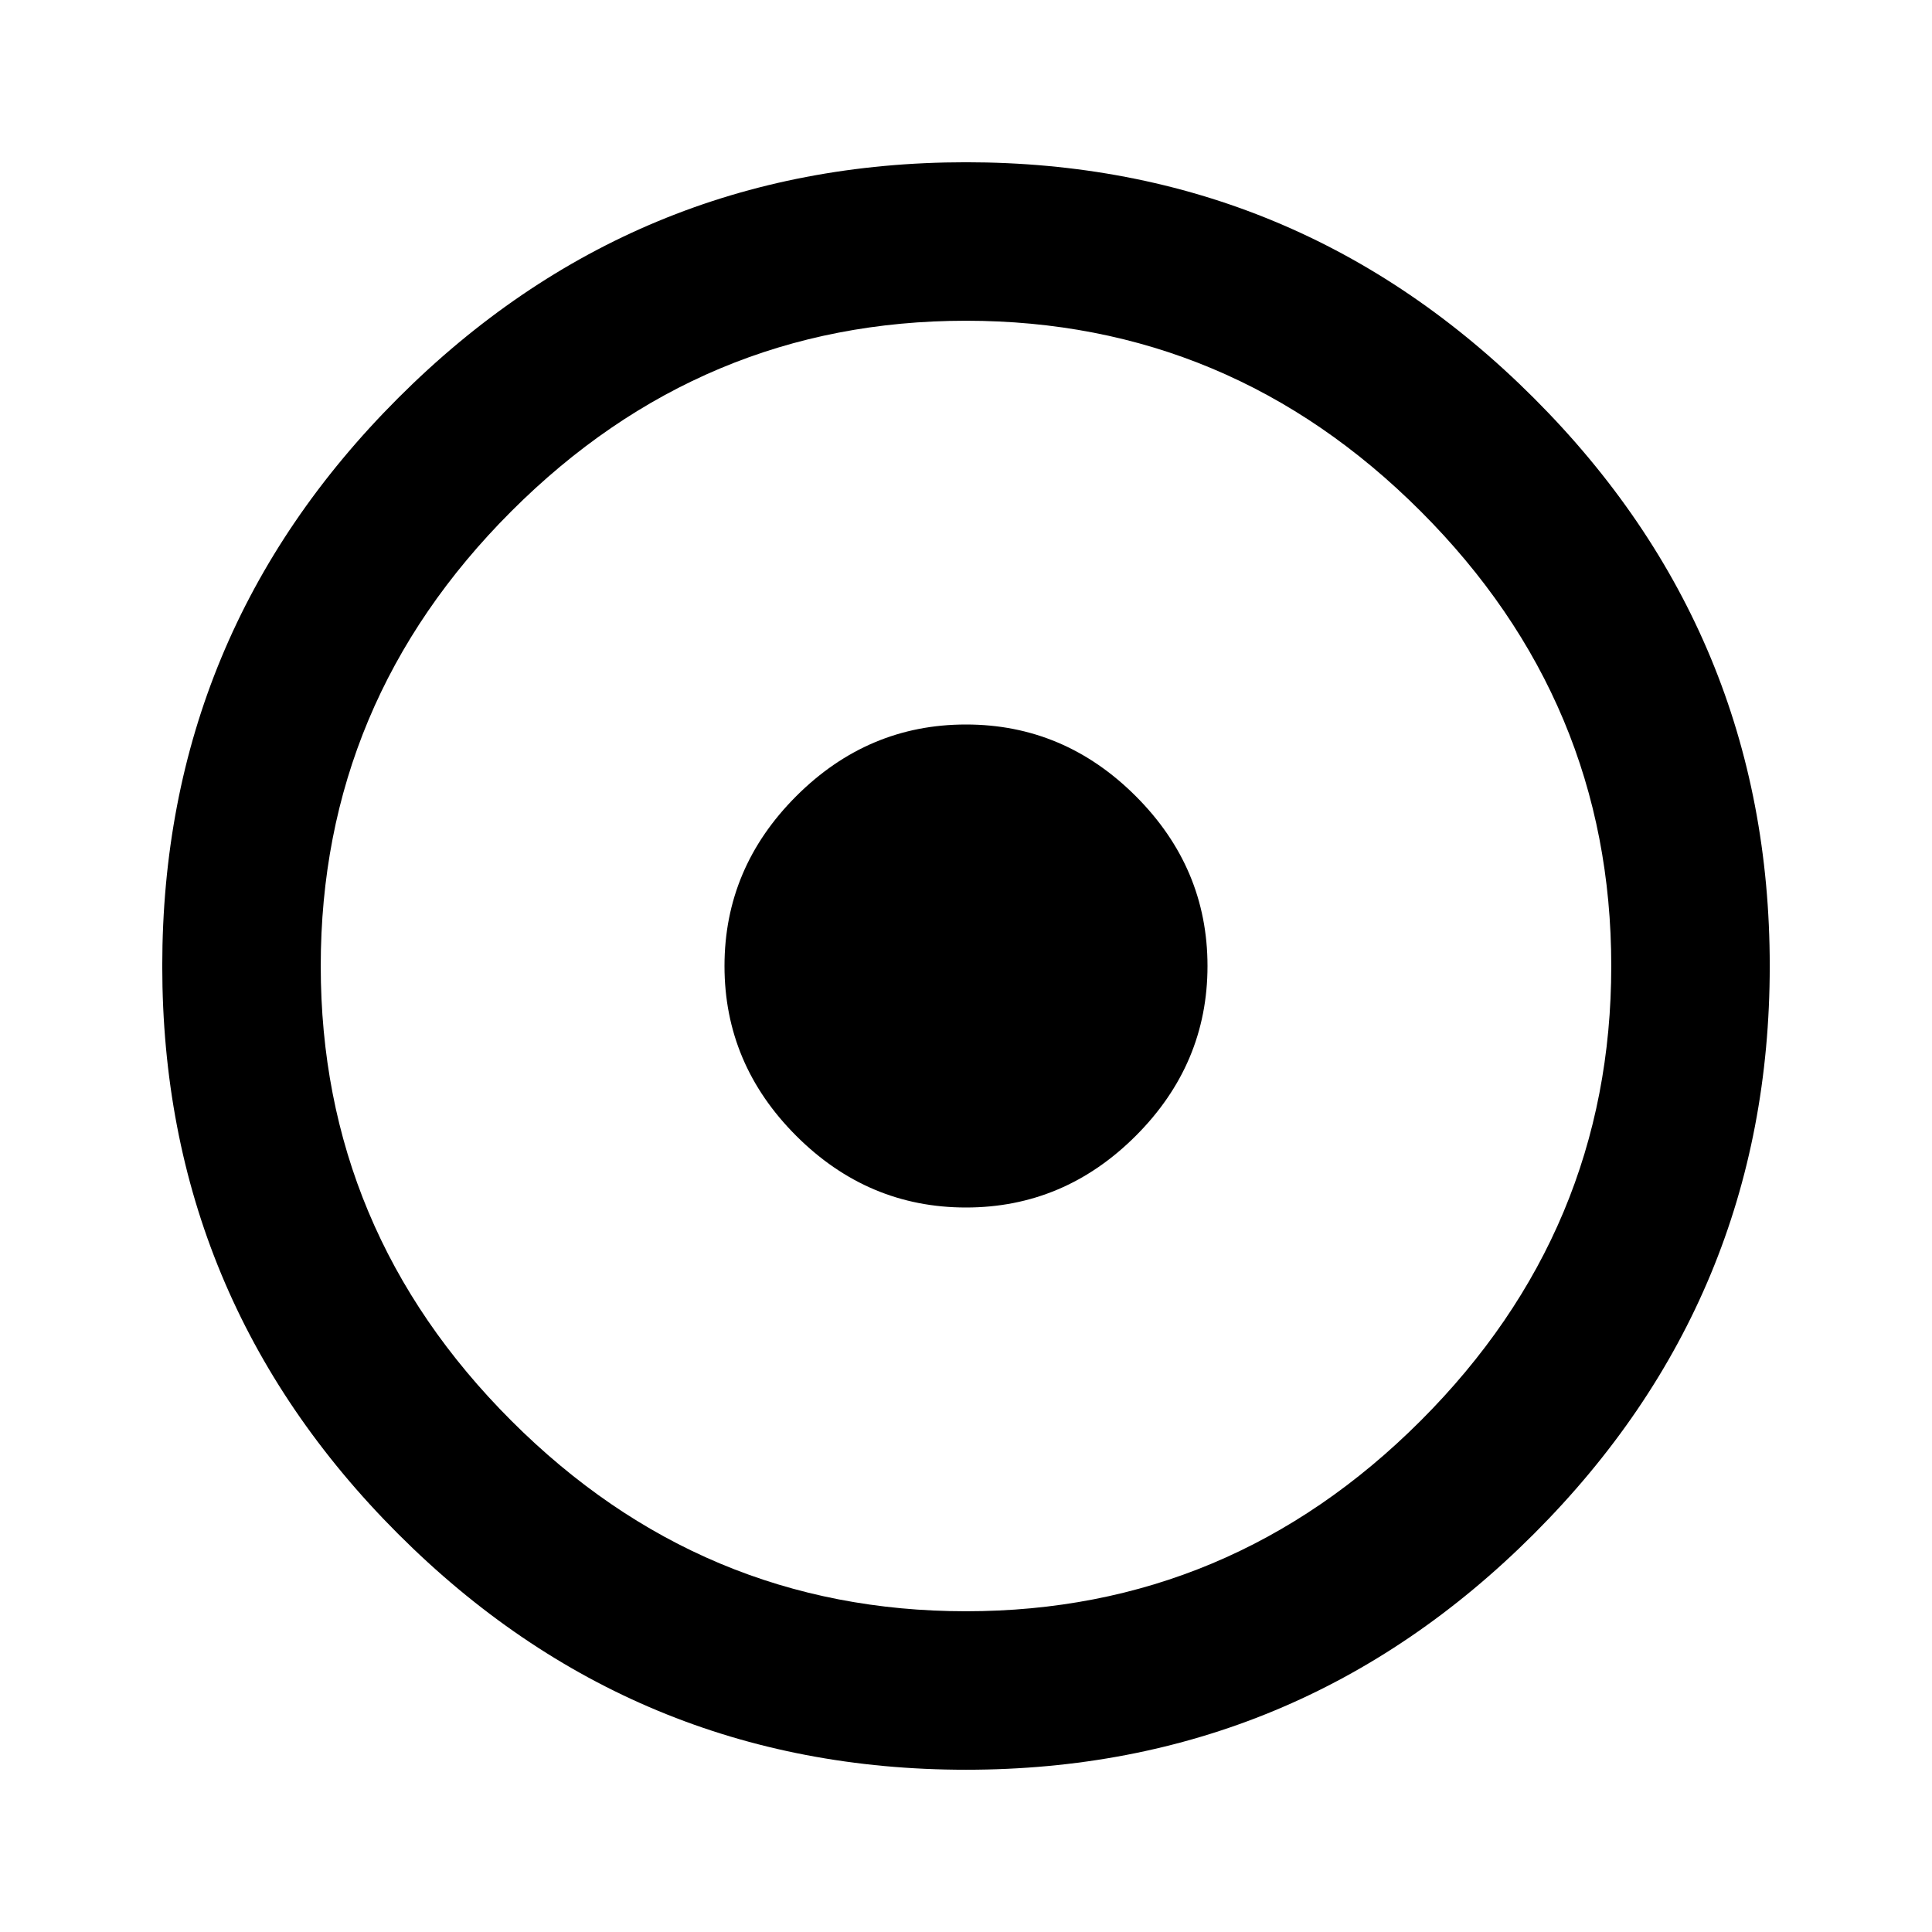 <svg version="1.1" xmlns="http://www.w3.org/2000/svg" xmlns:xlink="http://www.w3.org/1999/xlink" id="adjust" viewBox="0 0 512 512"><path d="M301 211q19 19 19 45t-19 45q-19 19-45 19t-45-19q-19-19-19-45t19-45q19-19 45-19t45 19zM135.5 376.5Q186 427 256 427t120.5-50.5Q427 326 427 256t-50.5-120.5Q326 85 256 85t-120.5 50.5Q85 186 85 256t50.5 120.5zm-30-271Q168 43 256 43t150.5 62.5Q469 168 469 256t-62.5 150.5Q344 469 256 469t-150.5-62.5Q43 344 43 256t62.5-150.5z"/></svg>